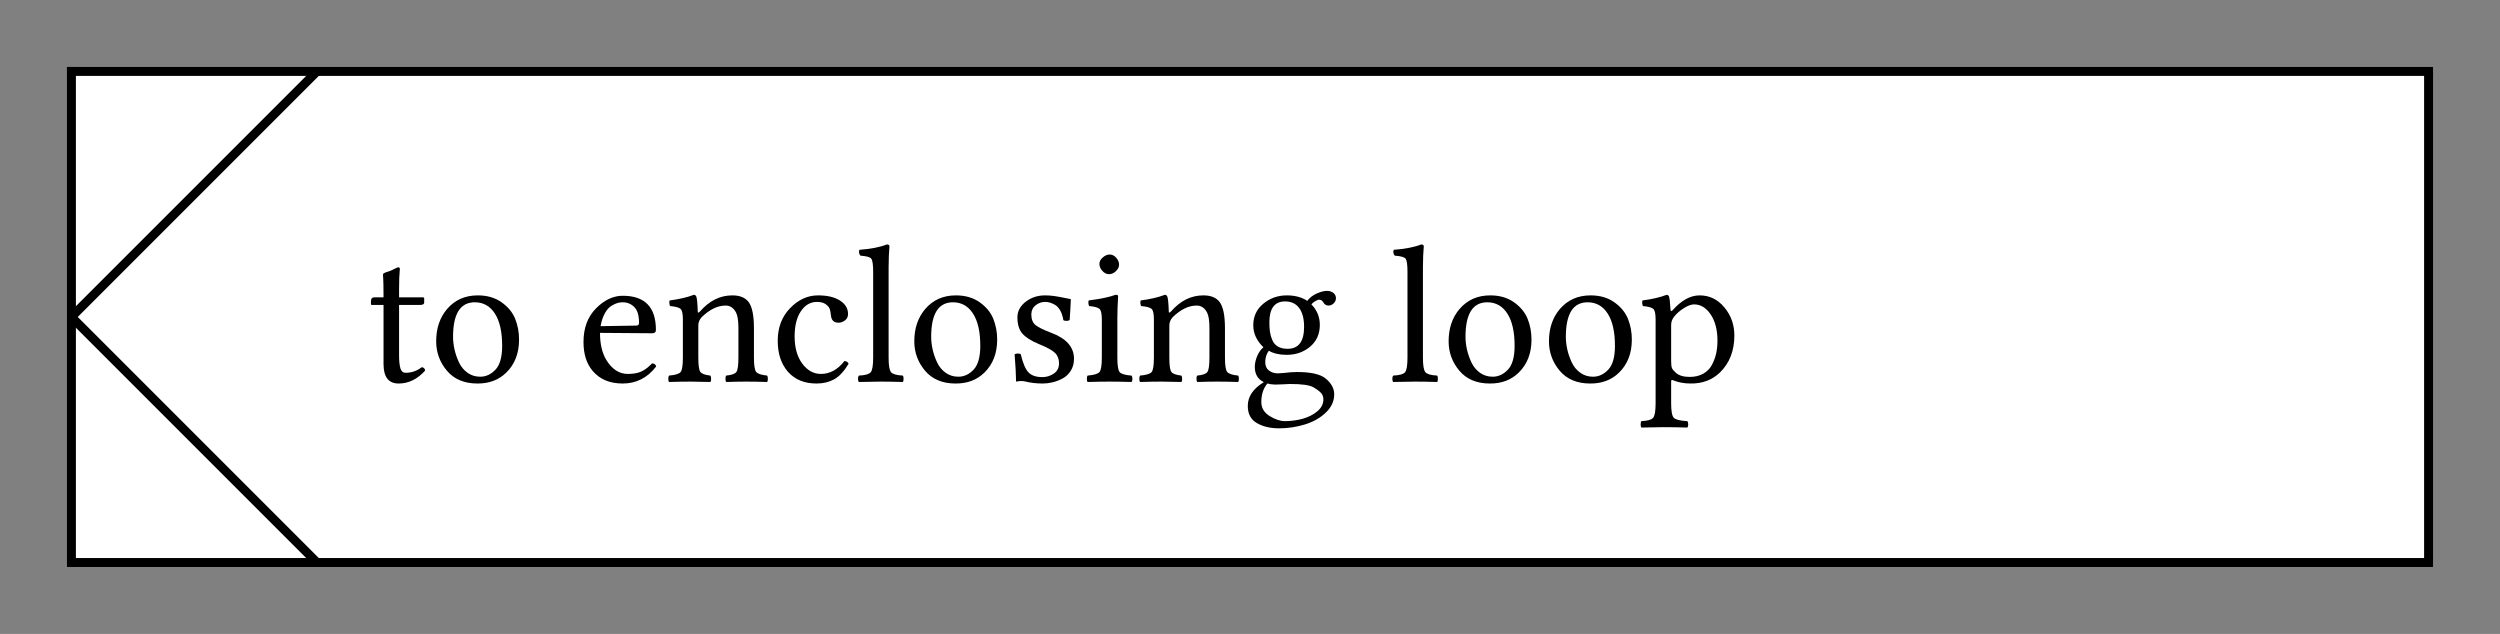 <svg class="typst-doc" viewBox="0 0 140 35.5" width="140pt" height="35.5pt" xmlns="http://www.w3.org/2000/svg" xmlns:xlink="http://www.w3.org/1999/xlink" xmlns:h5="http://www.w3.org/1999/xhtml">
    <rect x="0" y="0" width="140" height="35.5" fill="#808080" stroke="none"/>
    <g>
        <g transform="translate(4 4)">
            <g class="typst-group">
                <g>
                    <g transform="translate(-0 -0)">
                        <path class="typst-shape" fill="#ffffff" d="M 0 0 L 132 0 L 132 27.5 L 0 27.5 Z "/>
                    </g>
                    <g transform="translate(-0 -0)">
                        <path class="typst-shape" fill="#000000" d="M 131.75 0 L 132.25 -0 L 132.25 0 L 132.25 27.75 L -0 27.75 L 0 27.25 L 131.75 27.25 Z "/>
                    </g>
                    <g transform="translate(0 -0.25)">
                        <path class="typst-shape" fill="none" stroke="#000000" stroke-width="0.5" stroke-linecap="butt" stroke-linejoin="miter" stroke-miterlimit="4" d="M 0 0 L 0 28 "/>
                    </g>
                    <g transform="translate(-0.25 0)">
                        <path class="typst-shape" fill="none" stroke="#000000" stroke-width="0.5" stroke-linecap="butt" stroke-linejoin="miter" stroke-miterlimit="4" d="M 0 0 L 132.5 0 "/>
                    </g>
                    <g transform="translate(0 0)">
                        <g class="typst-group">
                            <g>
                                <g transform="translate(0 0)">
                                    <g class="typst-group">
                                        <g>
                                            <g transform="translate(0 0)">
                                                <g class="typst-group">
                                                    <g>
                                                        <g transform="translate(0 13.75)">
                                                            <path class="typst-shape" fill="none" stroke="#000000" stroke-width="0.5" stroke-linecap="butt" stroke-linejoin="miter" stroke-miterlimit="4" d="M 0 0 L 13.75 -13.75 "/>
                                                        </g>
                                                    </g>
                                                </g>
                                            </g>
                                            <g transform="translate(0 13.75)">
                                                <g class="typst-group">
                                                    <g>
                                                        <g transform="translate(0 0)">
                                                            <path class="typst-shape" fill="none" stroke="#000000" stroke-width="0.5" stroke-linecap="butt" stroke-linejoin="miter" stroke-miterlimit="4" d="M 0 0 L 13.75 13.75 "/>
                                                        </g>
                                                    </g>
                                                </g>
                                            </g>
                                        </g>
                                    </g>
                                </g>
                                <g transform="translate(11 4.63)">
                                    <g class="typst-group">
                                        <g>
                                            <g transform="translate(5.5 12.74)">
                                                <g class="typst-text" transform="scale(1, -1)">
                                                    <use xlink:href="#g62C28073752D15B841A9B8EB49CFF9E4" x="0" fill="#000000"/>
                                                    <use xlink:href="#gB9B81C4D4771A97D9EDA4CE0352D328F" x="3.475" fill="#000000"/>
                                                    <use xlink:href="#g3FD2AE7A6E240F4323CB099620DE16C1" x="11.768" fill="#000000"/>
                                                    <use xlink:href="#g8980F5A50F401BBBC5649AE7897B358C" x="16.683" fill="#000000"/>
                                                    <use xlink:href="#g7D85C0D6854E998383352EE226A62A84" x="22.645" fill="#000000"/>
                                                    <use xlink:href="#g8E14EBB132940D84C24766CFF070D54A" x="27.35" fill="#000000"/>
                                                    <use xlink:href="#gB9B81C4D4771A97D9EDA4CE0352D328F" x="30.25" fill="#000000"/>
                                                    <use xlink:href="#gD09FB606A6134CFF0F74BF4FE3095F25" x="35.793" fill="#000000"/>
                                                    <use xlink:href="#gA50C7D889B7C5A1707FC79D8BA6E980B" x="40.079" fill="#000000"/>
                                                    <use xlink:href="#g8980F5A50F401BBBC5649AE7897B358C" x="43.06" fill="#000000"/>
                                                    <use xlink:href="#g2269D0F2EDD8A057AF104E258AD96E64" x="49.022" fill="#000000"/>
                                                    <use xlink:href="#g8E14EBB132940D84C24766CFF070D54A" x="57.272" fill="#000000"/>
                                                    <use xlink:href="#gB9B81C4D4771A97D9EDA4CE0352D328F" x="60.172" fill="#000000"/>
                                                    <use xlink:href="#gB9B81C4D4771A97D9EDA4CE0352D328F" x="65.791" fill="#000000"/>
                                                    <use xlink:href="#g460E12678457BAA0D898C663795C0D56" x="71.333" fill="#000000"/>
                                                </g>
                                            </g>
                                        </g>
                                    </g>
                                </g>
                            </g>
                        </g>
                    </g>
                </g>
            </g>
        </g>
    </g>
    <defs id="glyph">
        <symbol id="g62C28073752D15B841A9B8EB49CFF9E4" overflow="visible">
            <path d="M 0.473 4.721 L 0.978 4.721 Q 0.978 5.14 0.972 5.414 Q 0.967 5.688 0.961 5.771 Q 0.956 5.854 0.951 5.908 Q 0.945 5.962 0.945 5.994 Q 0.945 6.075 1.187 6.145 Q 1.38 6.198 1.563 6.3 Q 1.746 6.397 1.805 6.402 Q 1.891 6.402 1.891 6.306 Q 1.848 5.865 1.848 5.146 L 1.848 4.721 L 3.169 4.721 Q 3.255 4.721 3.255 4.651 L 3.255 4.431 Q 3.255 4.286 2.992 4.292 L 1.848 4.292 L 1.848 1.509 Q 1.848 0.972 1.926 0.733 Q 2.003 0.494 2.213 0.494 Q 2.718 0.494 3.115 0.806 Q 3.282 0.795 3.309 0.618 Q 2.659 -0.107 1.826 -0.107 Q 0.978 -0.107 0.978 0.978 L 0.978 4.292 L 0.328 4.292 Q 0.274 4.292 0.274 4.356 L 0.274 4.501 Q 0.274 4.721 0.473 4.721 Z "/>
        </symbol>
        <symbol id="gB9B81C4D4771A97D9EDA4CE0352D328F" overflow="visible">
            <path d="M 0.451 2.256 Q 0.451 3.346 1.058 4.061 Q 1.713 4.829 2.782 4.829 Q 3.572 4.829 4.117 4.439 Q 4.662 4.05 4.877 3.51 Q 5.092 2.97 5.092 2.353 Q 5.092 1.203 4.377 0.505 Q 3.749 -0.113 2.761 -0.107 Q 1.66 -0.107 1.055 0.607 Q 0.451 1.321 0.451 2.256 Z M 2.616 4.442 Q 1.396 4.442 1.396 2.508 Q 1.396 2.154 1.48 1.791 Q 1.563 1.429 1.727 1.077 Q 1.891 0.725 2.199 0.5 Q 2.508 0.274 2.917 0.274 Q 3.4 0.274 3.773 0.671 Q 4.146 1.069 4.146 2.003 Q 4.146 3.18 3.738 3.811 Q 3.33 4.442 2.616 4.442 Z "/>
        </symbol>
        <symbol id="g3FD2AE7A6E240F4323CB099620DE16C1" overflow="visible">
            <path d="M 1.364 3.104 L 3.357 3.137 Q 3.523 3.137 3.518 3.287 Q 3.518 3.916 3.25 4.179 Q 2.981 4.442 2.605 4.442 Q 2.46 4.442 2.32 4.404 Q 2.181 4.367 1.977 4.246 Q 1.772 4.125 1.606 3.83 Q 1.439 3.534 1.364 3.104 Z M 4.249 1.021 Q 4.437 1.01 4.479 0.849 Q 3.744 -0.107 2.605 -0.107 Q 1.515 -0.107 0.924 0.596 Q 0.408 1.192 0.408 2.224 Q 0.408 3.389 1.106 4.098 Q 1.805 4.807 2.605 4.807 Q 4.463 4.807 4.463 2.895 Q 4.463 2.707 4.259 2.707 L 1.332 2.729 Q 1.332 1.805 1.681 1.219 Q 2.165 0.43 2.884 0.43 Q 3.346 0.43 3.639 0.561 Q 3.932 0.693 4.249 1.021 Z "/>
        </symbol>
        <symbol id="g8980F5A50F401BBBC5649AE7897B358C" overflow="visible">
            <path d="M 2.025 3.937 Q 2.804 4.829 3.83 4.829 Q 4.458 4.829 4.743 4.453 Q 5.038 4.055 5.038 2.981 L 5.038 1.343 Q 5.038 0.693 5.164 0.54 Q 5.291 0.387 5.774 0.338 Q 5.817 0.285 5.817 0.153 Q 5.817 0.021 5.774 -0.021 Q 5.113 0 4.608 0 Q 4.146 0 3.486 -0.021 Q 3.443 0.032 3.443 0.164 Q 3.443 0.295 3.486 0.338 Q 3.937 0.381 4.052 0.537 Q 4.168 0.693 4.168 1.343 L 4.168 3.013 Q 4.168 3.599 4.039 3.862 Q 3.83 4.259 3.454 4.259 Q 2.782 4.259 2.111 3.609 Q 1.923 3.4 1.923 3.147 L 1.923 1.343 Q 1.923 0.693 2.038 0.54 Q 2.154 0.387 2.594 0.338 Q 2.637 0.285 2.64 0.153 Q 2.643 0.021 2.594 -0.021 Q 1.934 0 1.499 0 Q 0.951 0 0.285 -0.021 Q 0.242 0.021 0.242 0.153 Q 0.242 0.285 0.285 0.338 Q 0.8 0.381 0.929 0.532 Q 1.058 0.682 1.058 1.343 L 1.058 3.486 Q 1.058 3.948 0.932 4.069 Q 0.806 4.189 0.338 4.232 Q 0.274 4.42 0.317 4.544 Q 1.133 4.651 1.67 4.861 Q 1.756 4.861 1.805 4.775 Q 1.869 4.641 1.891 3.937 Q 1.891 3.792 2.025 3.937 Z "/>
        </symbol>
        <symbol id="g7D85C0D6854E998383352EE226A62A84" overflow="visible">
            <path d="M 4.377 0.999 Q 3.991 0.36 3.564 0.126 Q 3.137 -0.107 2.583 -0.107 Q 1.563 -0.107 0.986 0.545 Q 0.408 1.198 0.408 2.288 Q 0.408 3.4 1.101 4.114 Q 1.794 4.829 2.664 4.829 Q 3.443 4.829 3.894 4.539 Q 4.345 4.249 4.345 3.787 Q 4.345 3.556 4.173 3.427 Q 4.001 3.298 3.808 3.298 Q 3.432 3.298 3.389 3.695 Q 3.368 3.937 3.317 4.074 Q 3.266 4.211 3.091 4.337 Q 2.917 4.463 2.605 4.463 Q 2.057 4.463 1.705 3.942 Q 1.354 3.421 1.354 2.53 Q 1.354 1.584 1.783 1.007 Q 2.213 0.43 2.825 0.43 Q 3.583 0.43 4.146 1.155 Q 4.324 1.133 4.377 0.999 Z "/>
        </symbol>
        <symbol id="g8E14EBB132940D84C24766CFF070D54A" overflow="visible">
            <path d="M 1.047 1.343 L 1.047 6.15 Q 1.047 6.757 0.937 6.888 Q 0.827 7.02 0.338 7.052 Q 0.215 7.176 0.274 7.38 Q 1.251 7.455 1.815 7.681 Q 1.96 7.681 1.96 7.568 Q 1.917 7.127 1.912 6.413 L 1.912 1.343 Q 1.912 0.682 2.052 0.524 Q 2.191 0.365 2.707 0.338 Q 2.75 0.285 2.75 0.153 Q 2.75 0.021 2.707 -0.021 Q 1.982 0 1.482 0 Q 1.021 0 0.252 -0.021 Q 0.199 0.021 0.199 0.153 Q 0.199 0.285 0.252 0.338 Q 0.768 0.36 0.908 0.521 Q 1.047 0.682 1.047 1.343 Z "/>
        </symbol>
        <symbol id="gD09FB606A6134CFF0F74BF4FE3095F25" overflow="visible">
            <path d="M 0.526 1.52 Q 0.58 1.574 0.698 1.574 Q 0.816 1.574 0.87 1.531 Q 1.047 0.784 1.3 0.518 Q 1.552 0.252 2.079 0.252 Q 2.433 0.252 2.723 0.451 Q 3.013 0.65 3.013 1.021 Q 3.013 1.386 2.788 1.606 Q 2.562 1.826 1.891 2.1 Q 1.23 2.374 0.956 2.694 Q 0.682 3.013 0.682 3.599 Q 0.682 4.114 1.144 4.471 Q 1.606 4.829 2.234 4.829 Q 2.487 4.829 2.75 4.791 Q 3.013 4.753 3.306 4.692 Q 3.599 4.63 3.674 4.619 Q 3.652 4.034 3.609 3.454 Q 3.556 3.4 3.432 3.4 Q 3.309 3.4 3.255 3.443 Q 3.201 3.771 3.075 3.991 Q 2.949 4.211 2.777 4.305 Q 2.605 4.399 2.479 4.431 Q 2.353 4.463 2.234 4.463 Q 1.939 4.463 1.7 4.273 Q 1.461 4.082 1.461 3.76 Q 1.461 3.346 1.711 3.156 Q 1.96 2.965 2.562 2.739 Q 3.851 2.261 3.851 1.278 Q 3.851 0.892 3.668 0.604 Q 3.486 0.317 3.201 0.169 Q 2.917 0.021 2.64 -0.043 Q 2.363 -0.107 2.1 -0.107 Q 1.563 -0.107 1.101 0.011 Q 1.026 0.032 0.881 0.032 Q 0.773 0.032 0.607 0 Q 0.602 0.575 0.526 1.52 Z "/>
        </symbol>
        <symbol id="gA50C7D889B7C5A1707FC79D8BA6E980B" overflow="visible">
            <path d="M 0.988 6.59 Q 0.988 6.789 1.176 6.953 Q 1.364 7.117 1.563 7.117 Q 1.772 7.117 1.931 6.934 Q 2.089 6.751 2.089 6.547 Q 2.089 6.359 1.915 6.188 Q 1.74 6.016 1.52 6.016 Q 1.321 6.016 1.155 6.198 Q 0.988 6.381 0.988 6.59 Z M 1.993 1.343 Q 1.993 0.682 2.124 0.529 Q 2.256 0.376 2.782 0.338 Q 2.836 0.285 2.836 0.153 Q 2.836 0.021 2.782 -0.021 Q 2.057 0 1.563 0 Q 1.058 0 0.328 -0.021 Q 0.285 0.021 0.285 0.153 Q 0.285 0.285 0.328 0.338 Q 0.854 0.381 0.988 0.532 Q 1.123 0.682 1.123 1.343 L 1.123 3.486 Q 1.123 3.948 0.996 4.069 Q 0.87 4.189 0.408 4.232 Q 0.344 4.42 0.387 4.544 Q 1.407 4.678 1.891 4.861 Q 2.036 4.861 2.036 4.786 Q 1.993 4.082 1.993 3.534 L 1.993 1.343 Z "/>
        </symbol>
        <symbol id="g2269D0F2EDD8A057AF104E258AD96E64" overflow="visible">
            <path d="M 3.507 3.067 Q 3.507 3.749 3.233 4.12 Q 2.959 4.49 2.444 4.49 Q 1.563 4.49 1.563 3.319 Q 1.563 3.013 1.595 2.788 Q 1.627 2.562 1.727 2.326 Q 1.826 2.089 2.041 1.963 Q 2.256 1.837 2.583 1.837 Q 3.507 1.837 3.507 3.067 Z M 1.45 -0.107 Q 1.112 -0.516 1.112 -1.144 Q 1.112 -1.638 1.574 -1.926 Q 2.036 -2.213 2.433 -2.213 Q 2.949 -2.213 3.432 -2.079 Q 3.916 -1.944 4.251 -1.66 Q 4.587 -1.375 4.587 -0.999 Q 4.587 -0.79 4.466 -0.647 Q 4.345 -0.505 4.028 -0.317 Q 3.69 -0.129 2.696 -0.134 Q 2.643 -0.134 2.366 -0.15 Q 2.089 -0.167 1.891 -0.167 Q 1.649 -0.161 1.45 -0.107 Z M 4.882 4.259 Q 4.673 4.259 4.576 4.453 Q 4.49 4.587 4.356 4.587 Q 4.259 4.587 4.12 4.498 Q 3.98 4.41 3.916 4.324 Q 4.388 3.84 4.388 3.18 Q 4.388 2.412 3.843 1.955 Q 3.298 1.499 2.53 1.499 Q 1.923 1.499 1.531 1.729 Q 1.332 1.456 1.332 1.09 Q 1.332 0.773 1.542 0.618 Q 1.751 0.462 2.036 0.462 L 2.363 0.483 Q 2.804 0.537 3.104 0.537 Q 4.27 0.537 4.71 0.177 Q 5.194 -0.22 5.194 -0.714 Q 5.194 -1.284 4.727 -1.732 Q 4.259 -2.181 3.558 -2.398 Q 2.857 -2.616 2.1 -2.616 Q 1.364 -2.616 0.859 -2.32 Q 0.354 -2.025 0.354 -1.364 Q 0.354 -0.575 1.251 -0.032 Q 0.747 0.22 0.747 0.816 Q 0.747 1.112 0.878 1.426 Q 1.01 1.74 1.23 1.923 Q 0.661 2.471 0.661 3.158 Q 0.661 3.894 1.222 4.361 Q 1.783 4.829 2.541 4.829 Q 3.223 4.829 3.685 4.522 Q 3.883 4.786 4.214 4.933 Q 4.544 5.081 4.786 5.081 Q 5.006 5.081 5.148 4.966 Q 5.291 4.85 5.291 4.673 Q 5.291 4.506 5.164 4.383 Q 5.038 4.259 4.882 4.259 Z "/>
        </symbol>
        <symbol id="g460E12678457BAA0D898C663795C0D56" overflow="visible">
            <path d="M 1.923 3.642 Q 1.746 3.421 1.751 3.158 L 1.751 1.155 Q 1.751 0.865 1.797 0.757 Q 1.842 0.65 2.014 0.494 Q 2.272 0.263 2.793 0.263 Q 3.233 0.263 3.553 0.446 Q 3.873 0.628 4.036 0.94 Q 4.2 1.251 4.273 1.582 Q 4.345 1.912 4.345 2.288 Q 4.345 3.19 3.967 3.757 Q 3.588 4.324 3.035 4.324 Q 2.804 4.324 2.473 4.12 Q 2.143 3.916 1.923 3.642 Z M 1.713 4.05 Q 1.724 3.883 1.837 4.001 Q 2.573 4.829 3.346 4.829 Q 4.173 4.829 4.732 4.157 Q 5.291 3.486 5.291 2.583 Q 5.291 1.294 4.479 0.505 Q 3.83 -0.113 2.857 -0.107 Q 2.32 -0.107 1.901 0.059 Q 1.815 0.102 1.783 0.091 Q 1.751 0.081 1.751 -0.021 L 1.751 -1.208 Q 1.751 -1.869 1.899 -2.025 Q 2.046 -2.181 2.653 -2.213 Q 2.707 -2.267 2.707 -2.398 Q 2.707 -2.53 2.653 -2.573 Q 1.928 -2.551 1.321 -2.551 Q 0.859 -2.551 0.086 -2.573 Q 0.043 -2.53 0.043 -2.398 Q 0.043 -2.267 0.086 -2.213 Q 0.602 -2.191 0.741 -2.03 Q 0.881 -1.869 0.881 -1.208 L 0.881 3.486 Q 0.881 3.948 0.755 4.069 Q 0.628 4.189 0.167 4.232 Q 0.102 4.42 0.145 4.544 Q 0.961 4.651 1.499 4.861 Q 1.584 4.861 1.627 4.775 Q 1.681 4.646 1.713 4.05 Z "/>
        </symbol>
    </defs>
</svg>
